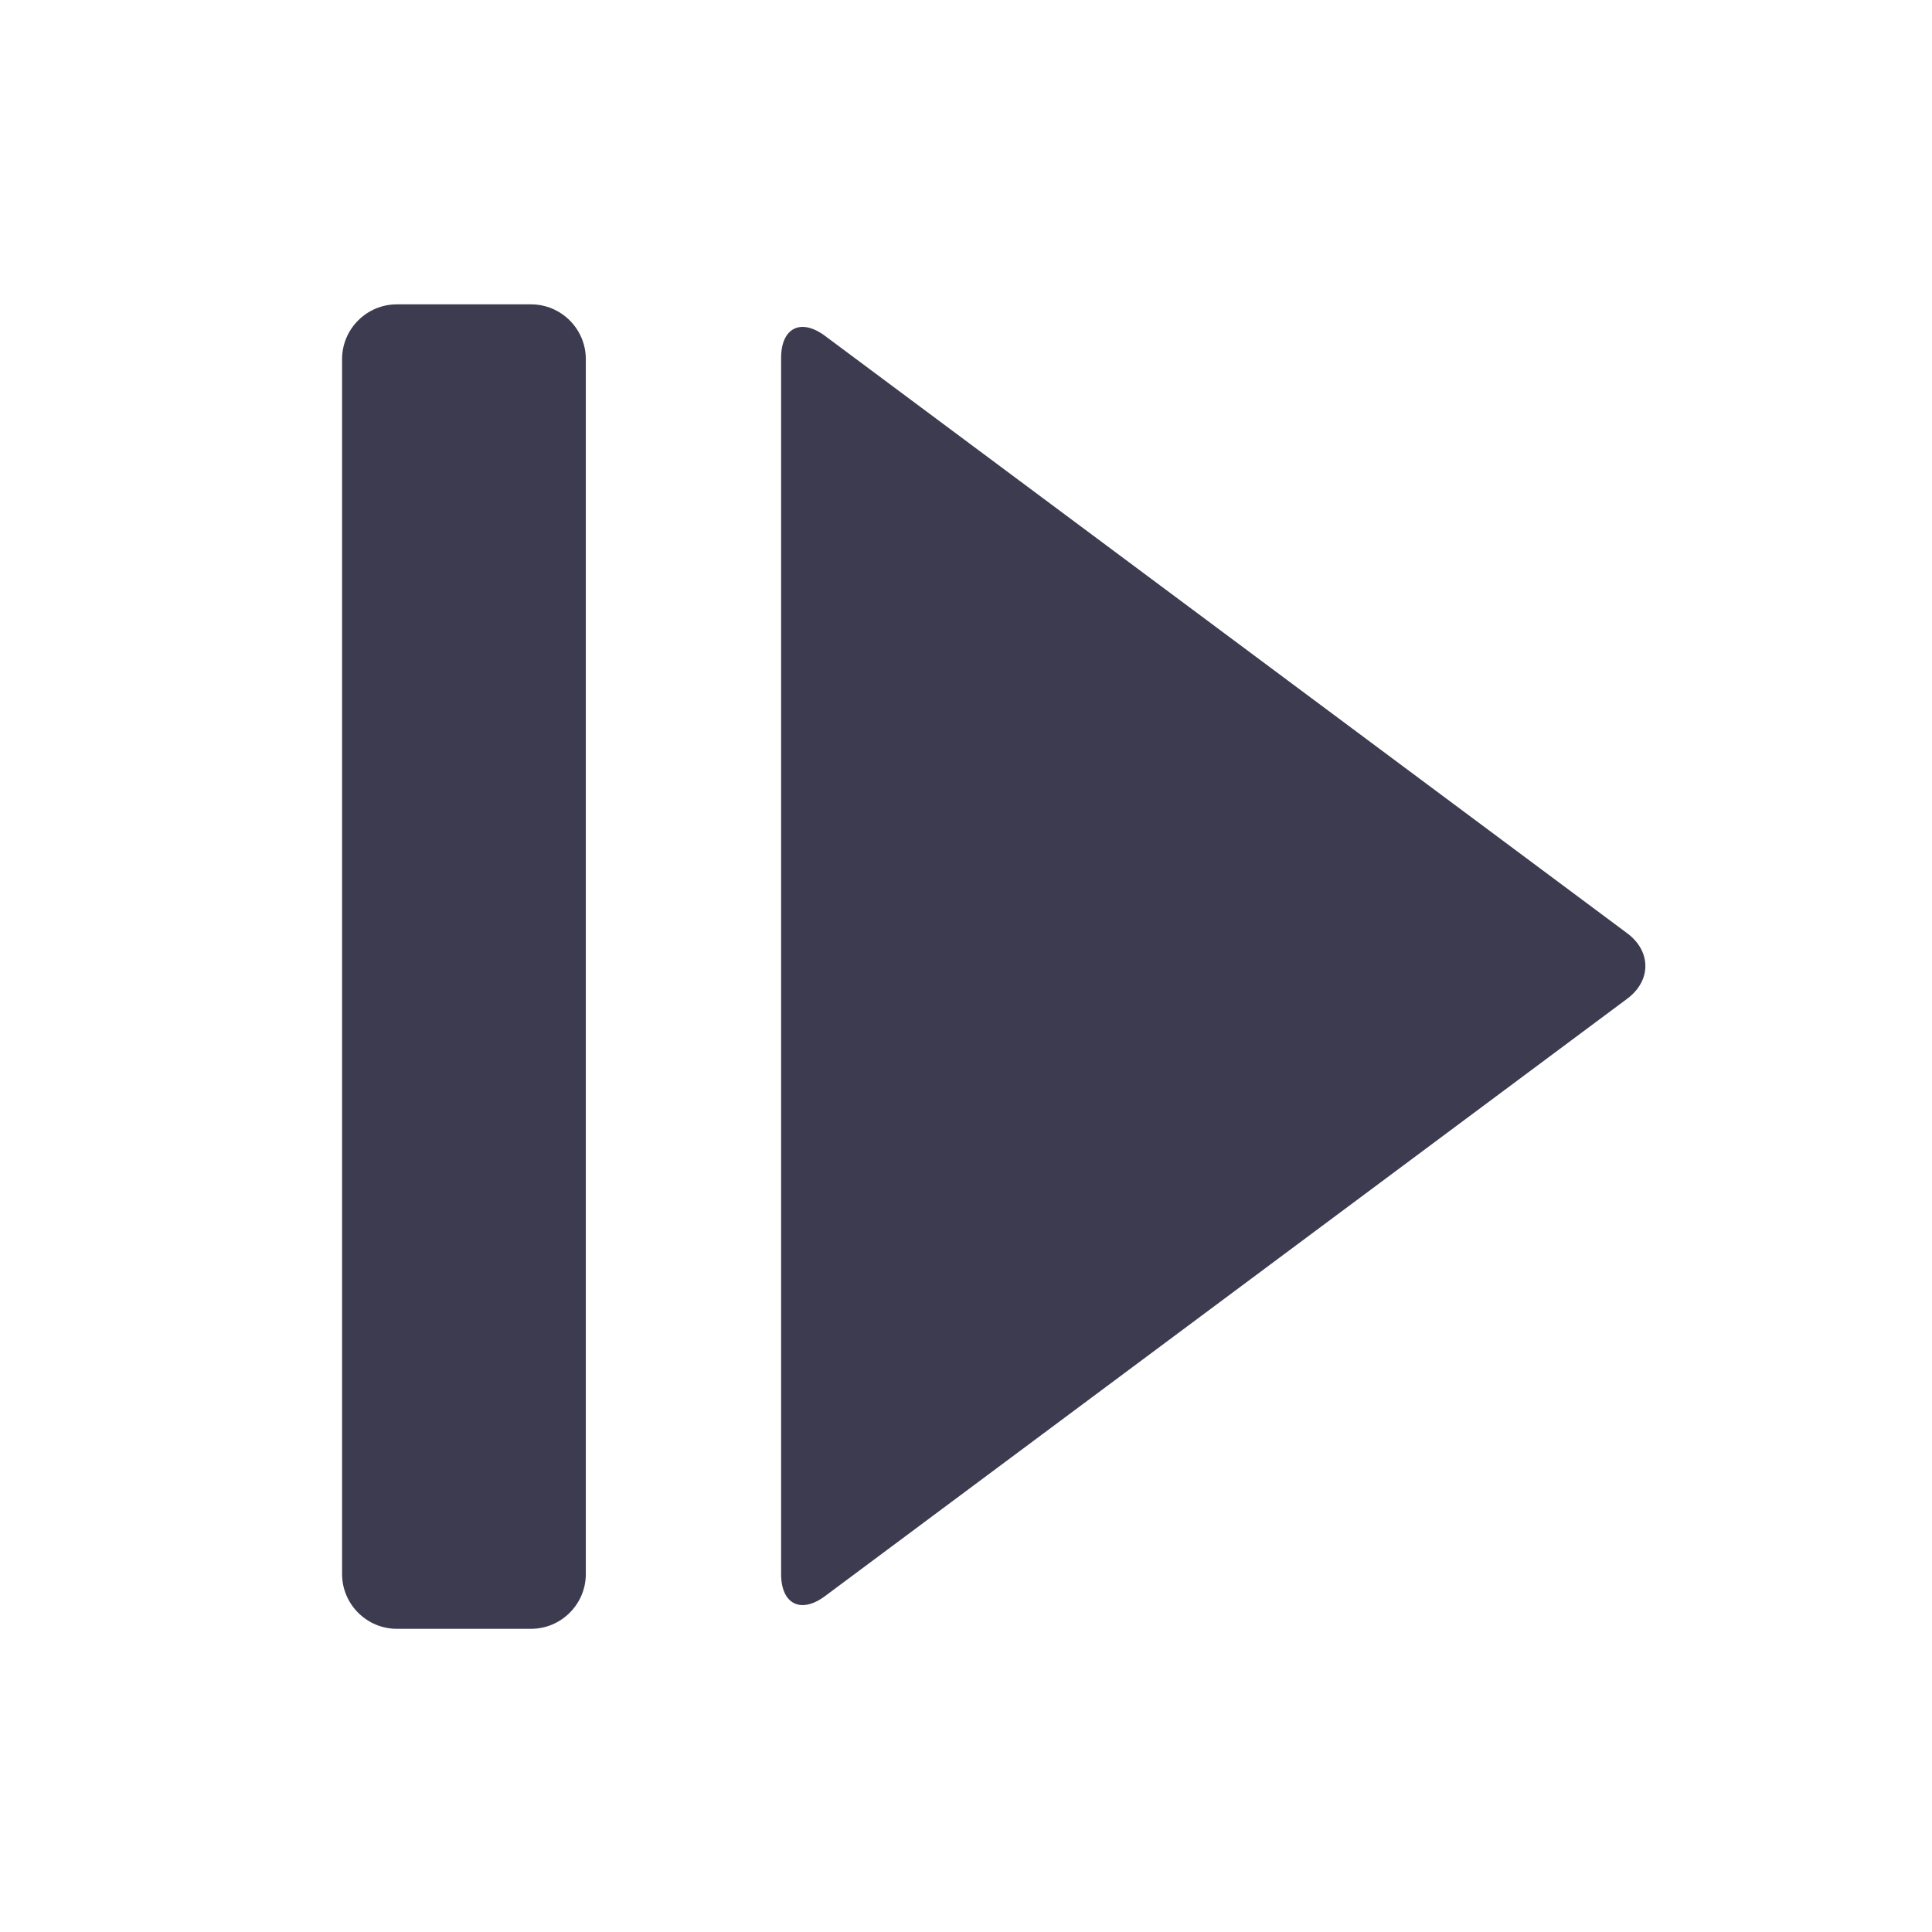 <?xml version="1.0" standalone="no"?><!DOCTYPE svg PUBLIC "-//W3C//DTD SVG 1.1//EN" "http://www.w3.org/Graphics/SVG/1.1/DTD/svg11.dtd"><svg t="1723001052612" class="icon" viewBox="0 0 1024 1024" version="1.1" xmlns="http://www.w3.org/2000/svg" p-id="10140" xmlns:xlink="http://www.w3.org/1999/xlink" width="200" height="200"><path d="M310.495 190.321c0-15.954-13.053-29.008-29.008-29.008l-71.168 0c-15.954 0-29.008 13.053-29.008 29.008l0 643.974c0 15.954 13.053 29.008 29.008 29.008l71.168 0c15.954 0 29.008-13.053 29.008-29.008L310.495 190.321z" fill="#3D3B4F" p-id="10141"></path><path d="M414.006 834.295c0 15.954 10.468 21.211 23.264 11.682l425.215-316.652c12.795-9.529 12.795-25.122 0-34.65l-425.215-316.651c-12.795-9.529-23.264-4.272-23.264 11.682L414.006 834.295z" fill="#3D3B4F" p-id="10142"></path></svg>